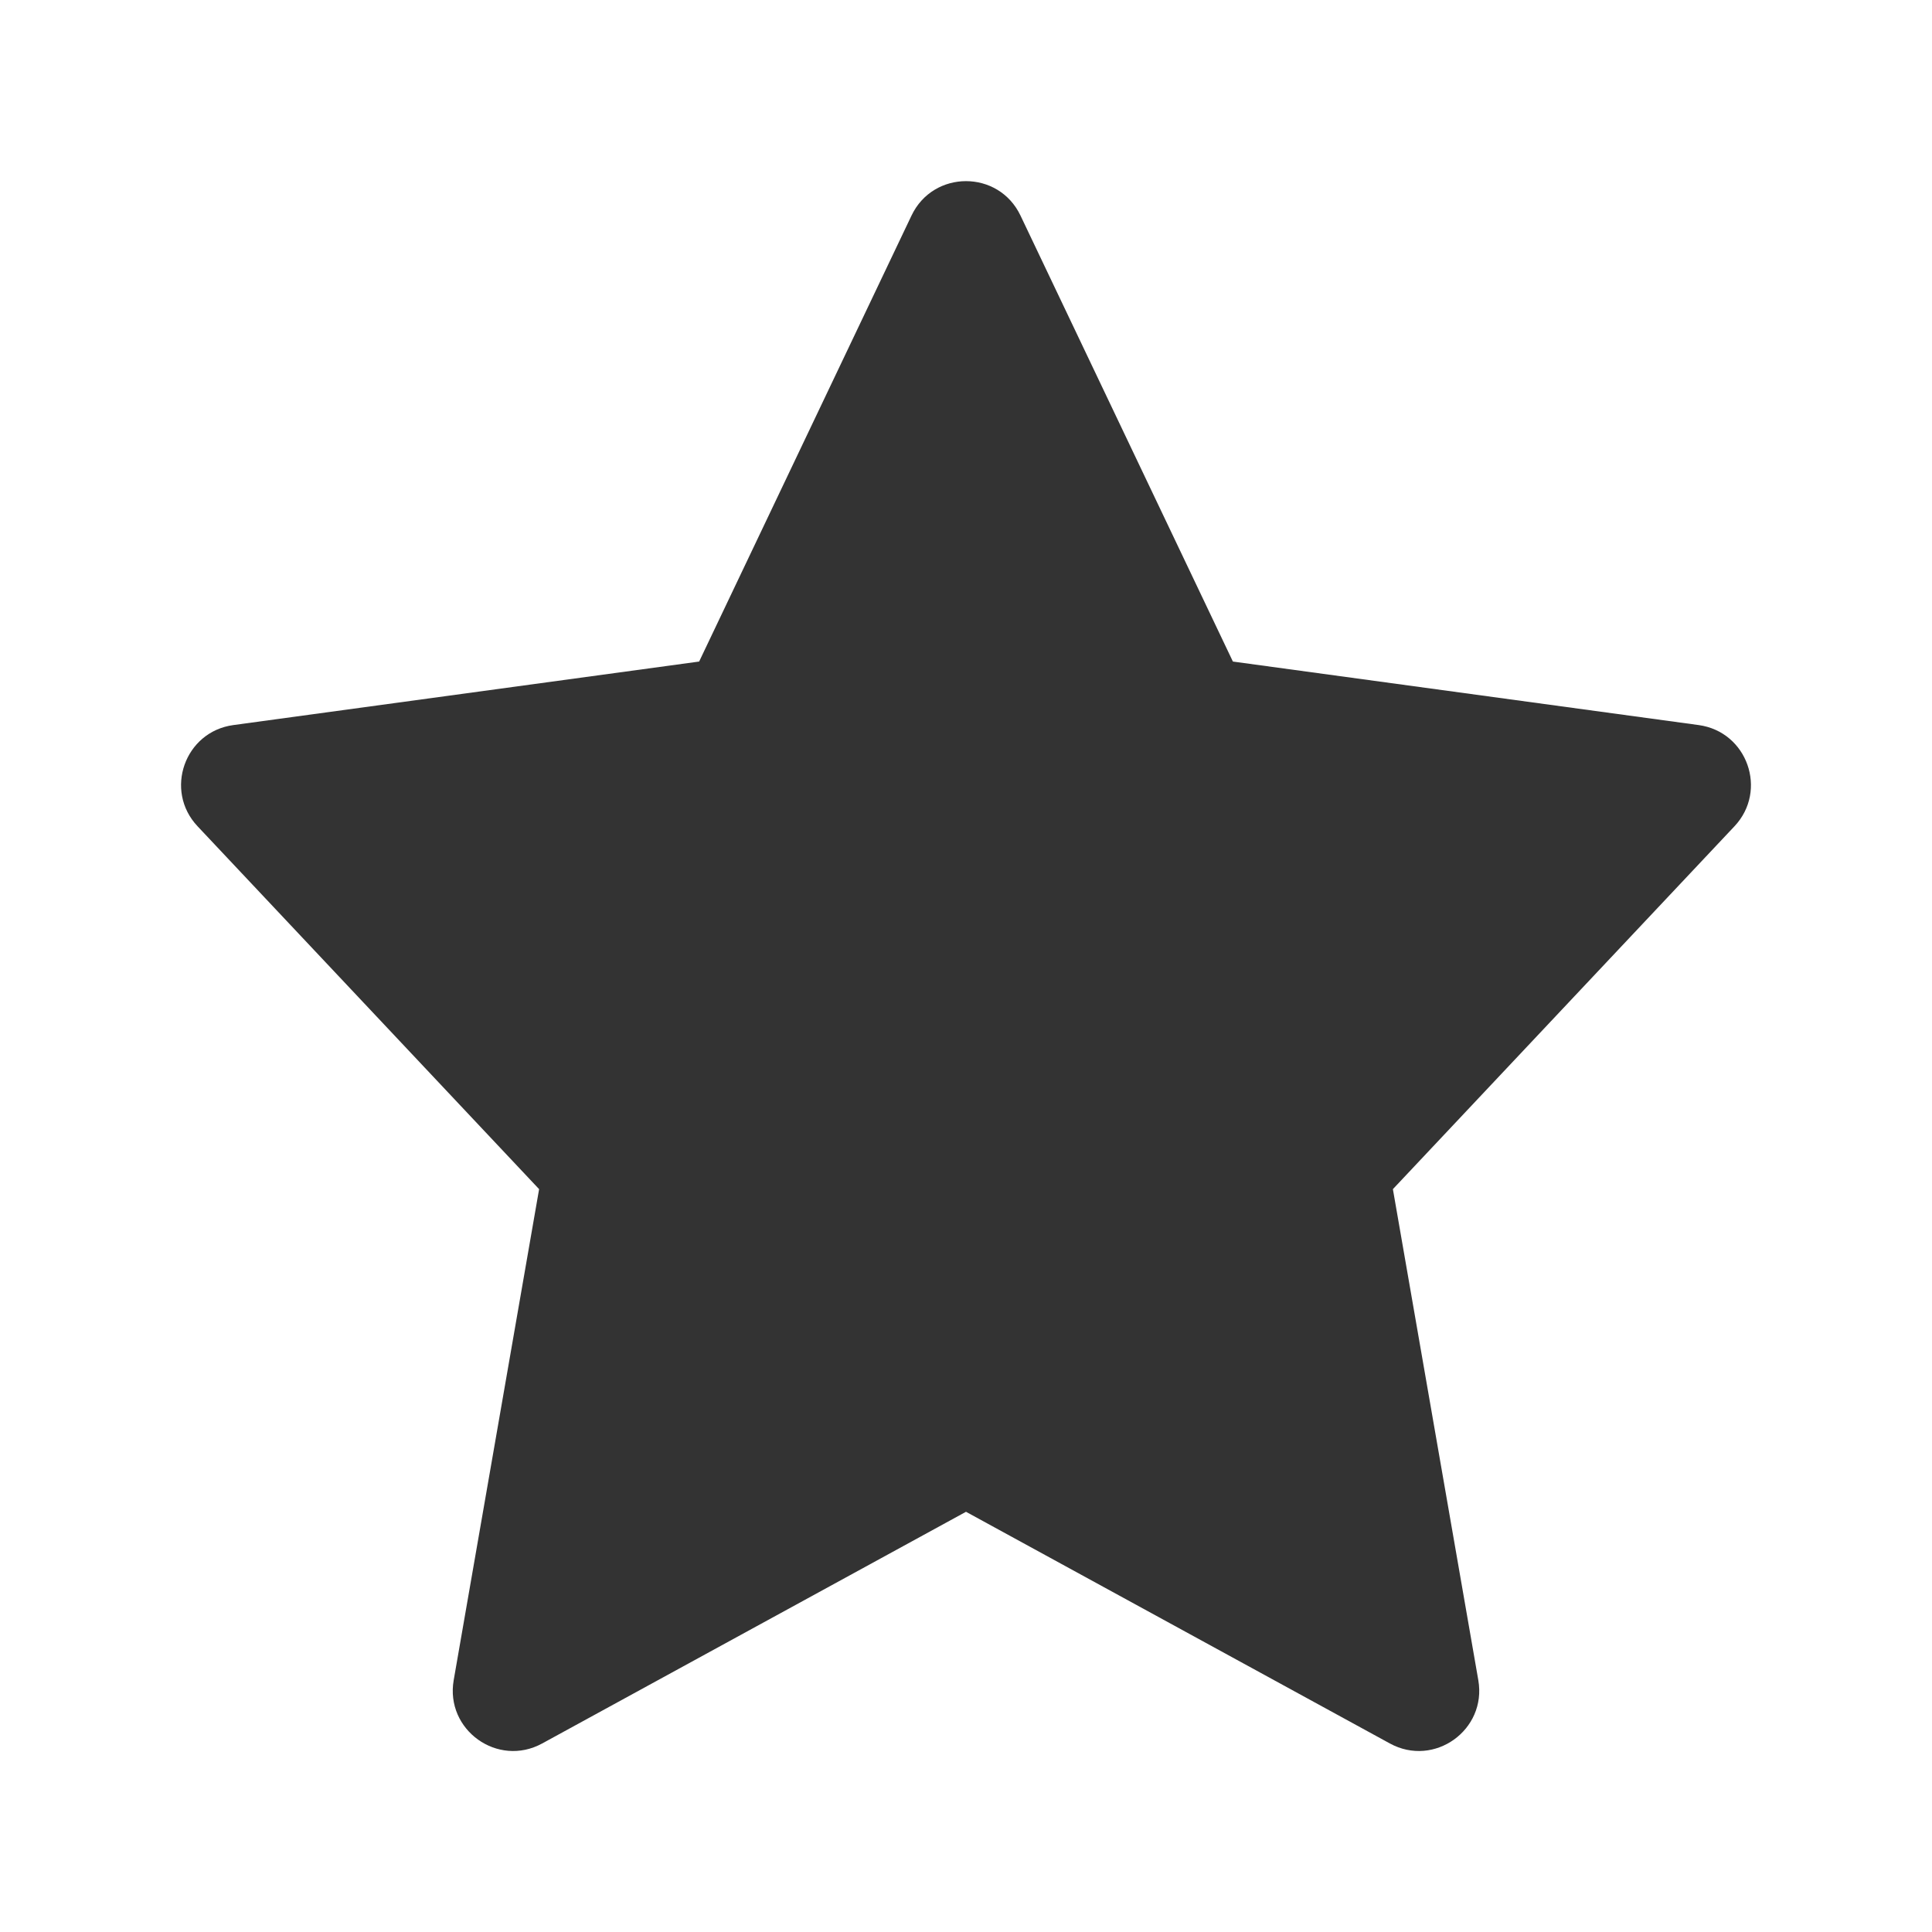 <?xml version="1.0" standalone="no"?><!DOCTYPE svg PUBLIC "-//W3C//DTD SVG 1.1//EN" "http://www.w3.org/Graphics/SVG/1.1/DTD/svg11.dtd"><svg class="icon"   viewBox="0 0 1024 1024" version="1.1" xmlns="http://www.w3.org/2000/svg"><path fill="#333333" d="M370.56 350.635l112.555-236.373c11.584-24.341 46.187-24.341 57.771 0l112.576 236.373 246.869 33.664c25.771 3.52 36.8 34.688 18.987 53.632l-181.056 192.341 45.269 260.245c4.587 26.411-23.36 46.421-46.869 33.557L512 801.28l-224.64 122.795c-23.531 12.864-51.477-7.147-46.891-33.557l45.269-260.245-181.035-192.341c-17.835-18.944-6.827-50.133 18.987-53.632l246.848-33.664z" /></svg>